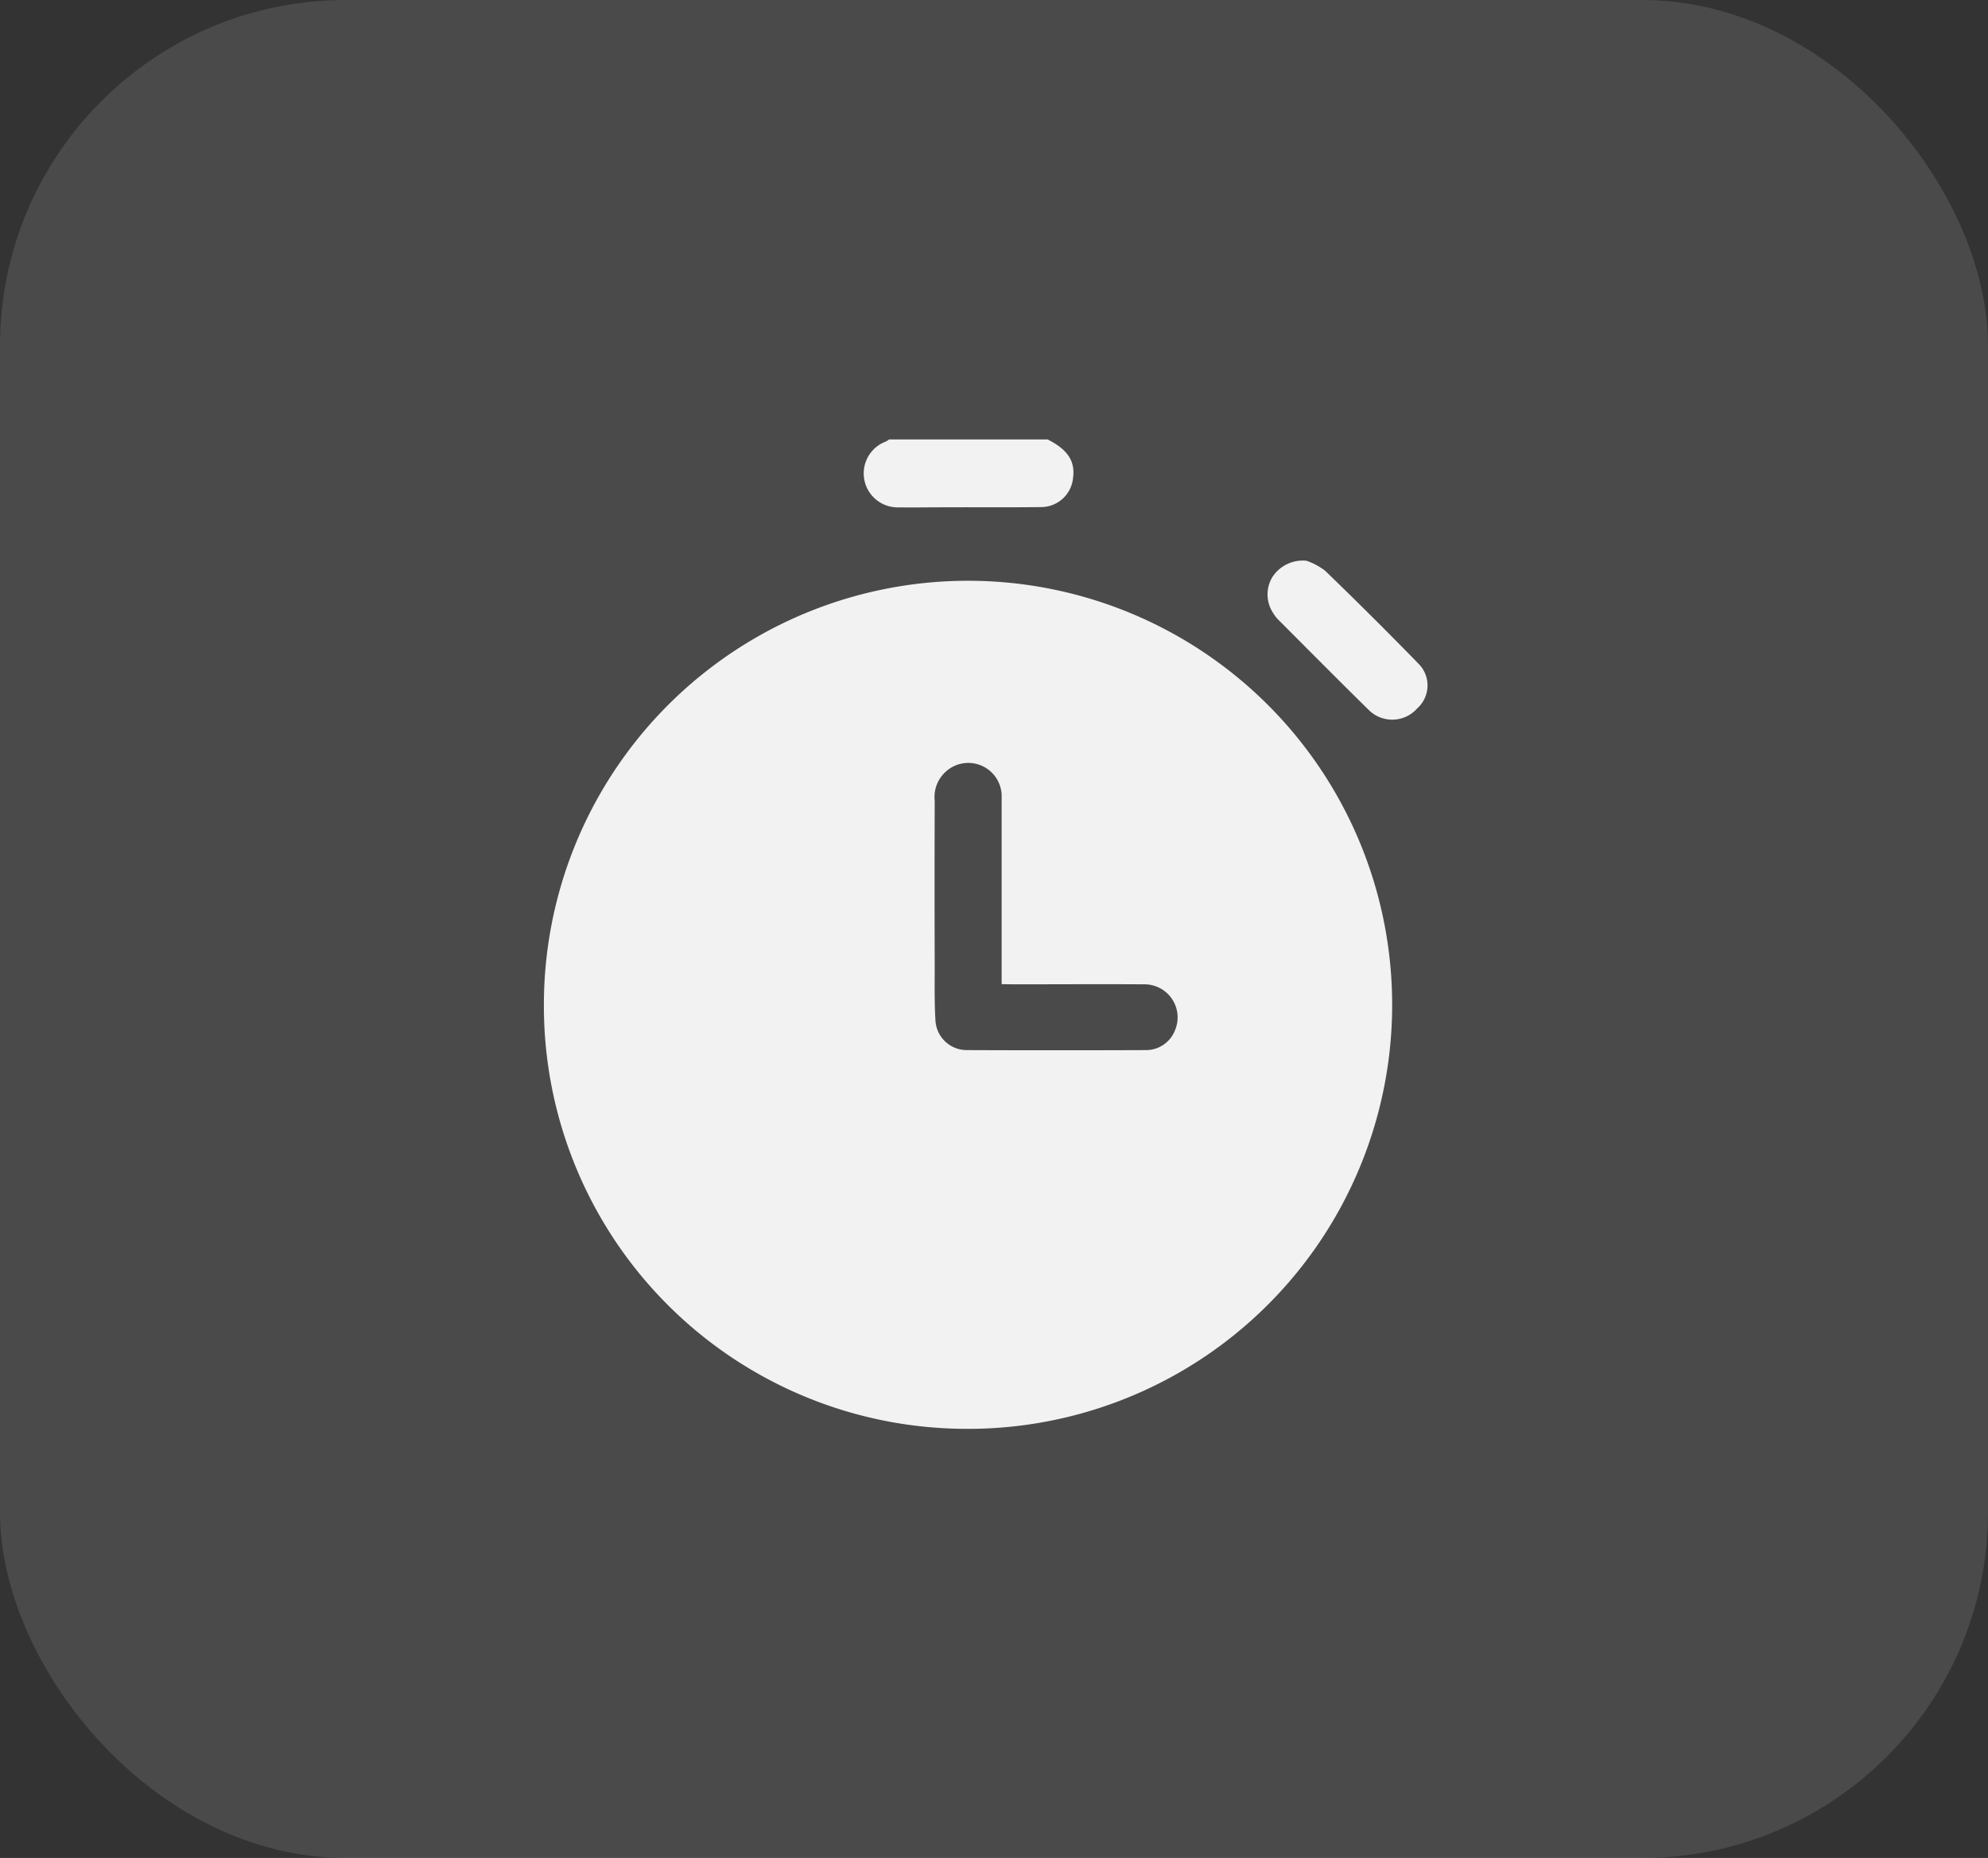 <svg xmlns="http://www.w3.org/2000/svg" width="46" height="43" viewBox="0 0 46 43">
  <rect x="0" y="0" width="46" height="43" fill="#333333" stroke="none"/>
  <g id="Group_168" transform="translate(-144 -61)">
    <rect id="Rectangle_35" width="46" height="43" rx="8" transform="translate(144 61)" fill="#f2f2f2" opacity="0.12"/>
    <g id="Group_48" transform="translate(156.585 71.17)">
      <path id="Path_94" d="M1688.81,53.377c.464.232.641.5.591.886a.746.746,0,0,1-.755.68c-.827.01-1.654,0-2.48.006-.26,0-.521.006-.782,0a.787.787,0,0,1-.311-1.525.493.493,0,0,0,.07-.047Z" transform="translate(-1677.156 -53.377)" fill="#f2f2f2"/>
      <path id="Path_95" d="M1570.408,113.763a9.814,9.814,0,1,1,9.572,9.813A9.788,9.788,0,0,1,1570.408,113.763Zm10.592-.476V113c0-1.341,0-2.683,0-4.024a.773.773,0,0,0-.972-.783.79.79,0,0,0-.577.848q-.006,1.923,0,3.845c0,.417-.008.835.018,1.251a.725.725,0,0,0,.731.676q2.068.008,4.136,0a.718.718,0,0,0,.678-.466.765.765,0,0,0-.724-1.056c-1.006-.007-2.012,0-3.018,0Z" transform="translate(-1570.408 -100.68)" fill="#f2f2f2"/>
      <path id="Path_96" d="M1829.594,96.687a1.523,1.523,0,0,1,.432.232q1.093,1.056,2.154,2.145a.71.71,0,0,1-.024,1.039.77.77,0,0,1-1.12.039c-.7-.688-1.394-1.388-2.088-2.084a.82.82,0,0,1-.124-.158.78.78,0,0,1-.025-.827A.837.837,0,0,1,1829.594,96.687Z" transform="translate(-1811.948 -93.879)" fill="#f2f2f2"/>
    </g>
  </g>
</svg>
